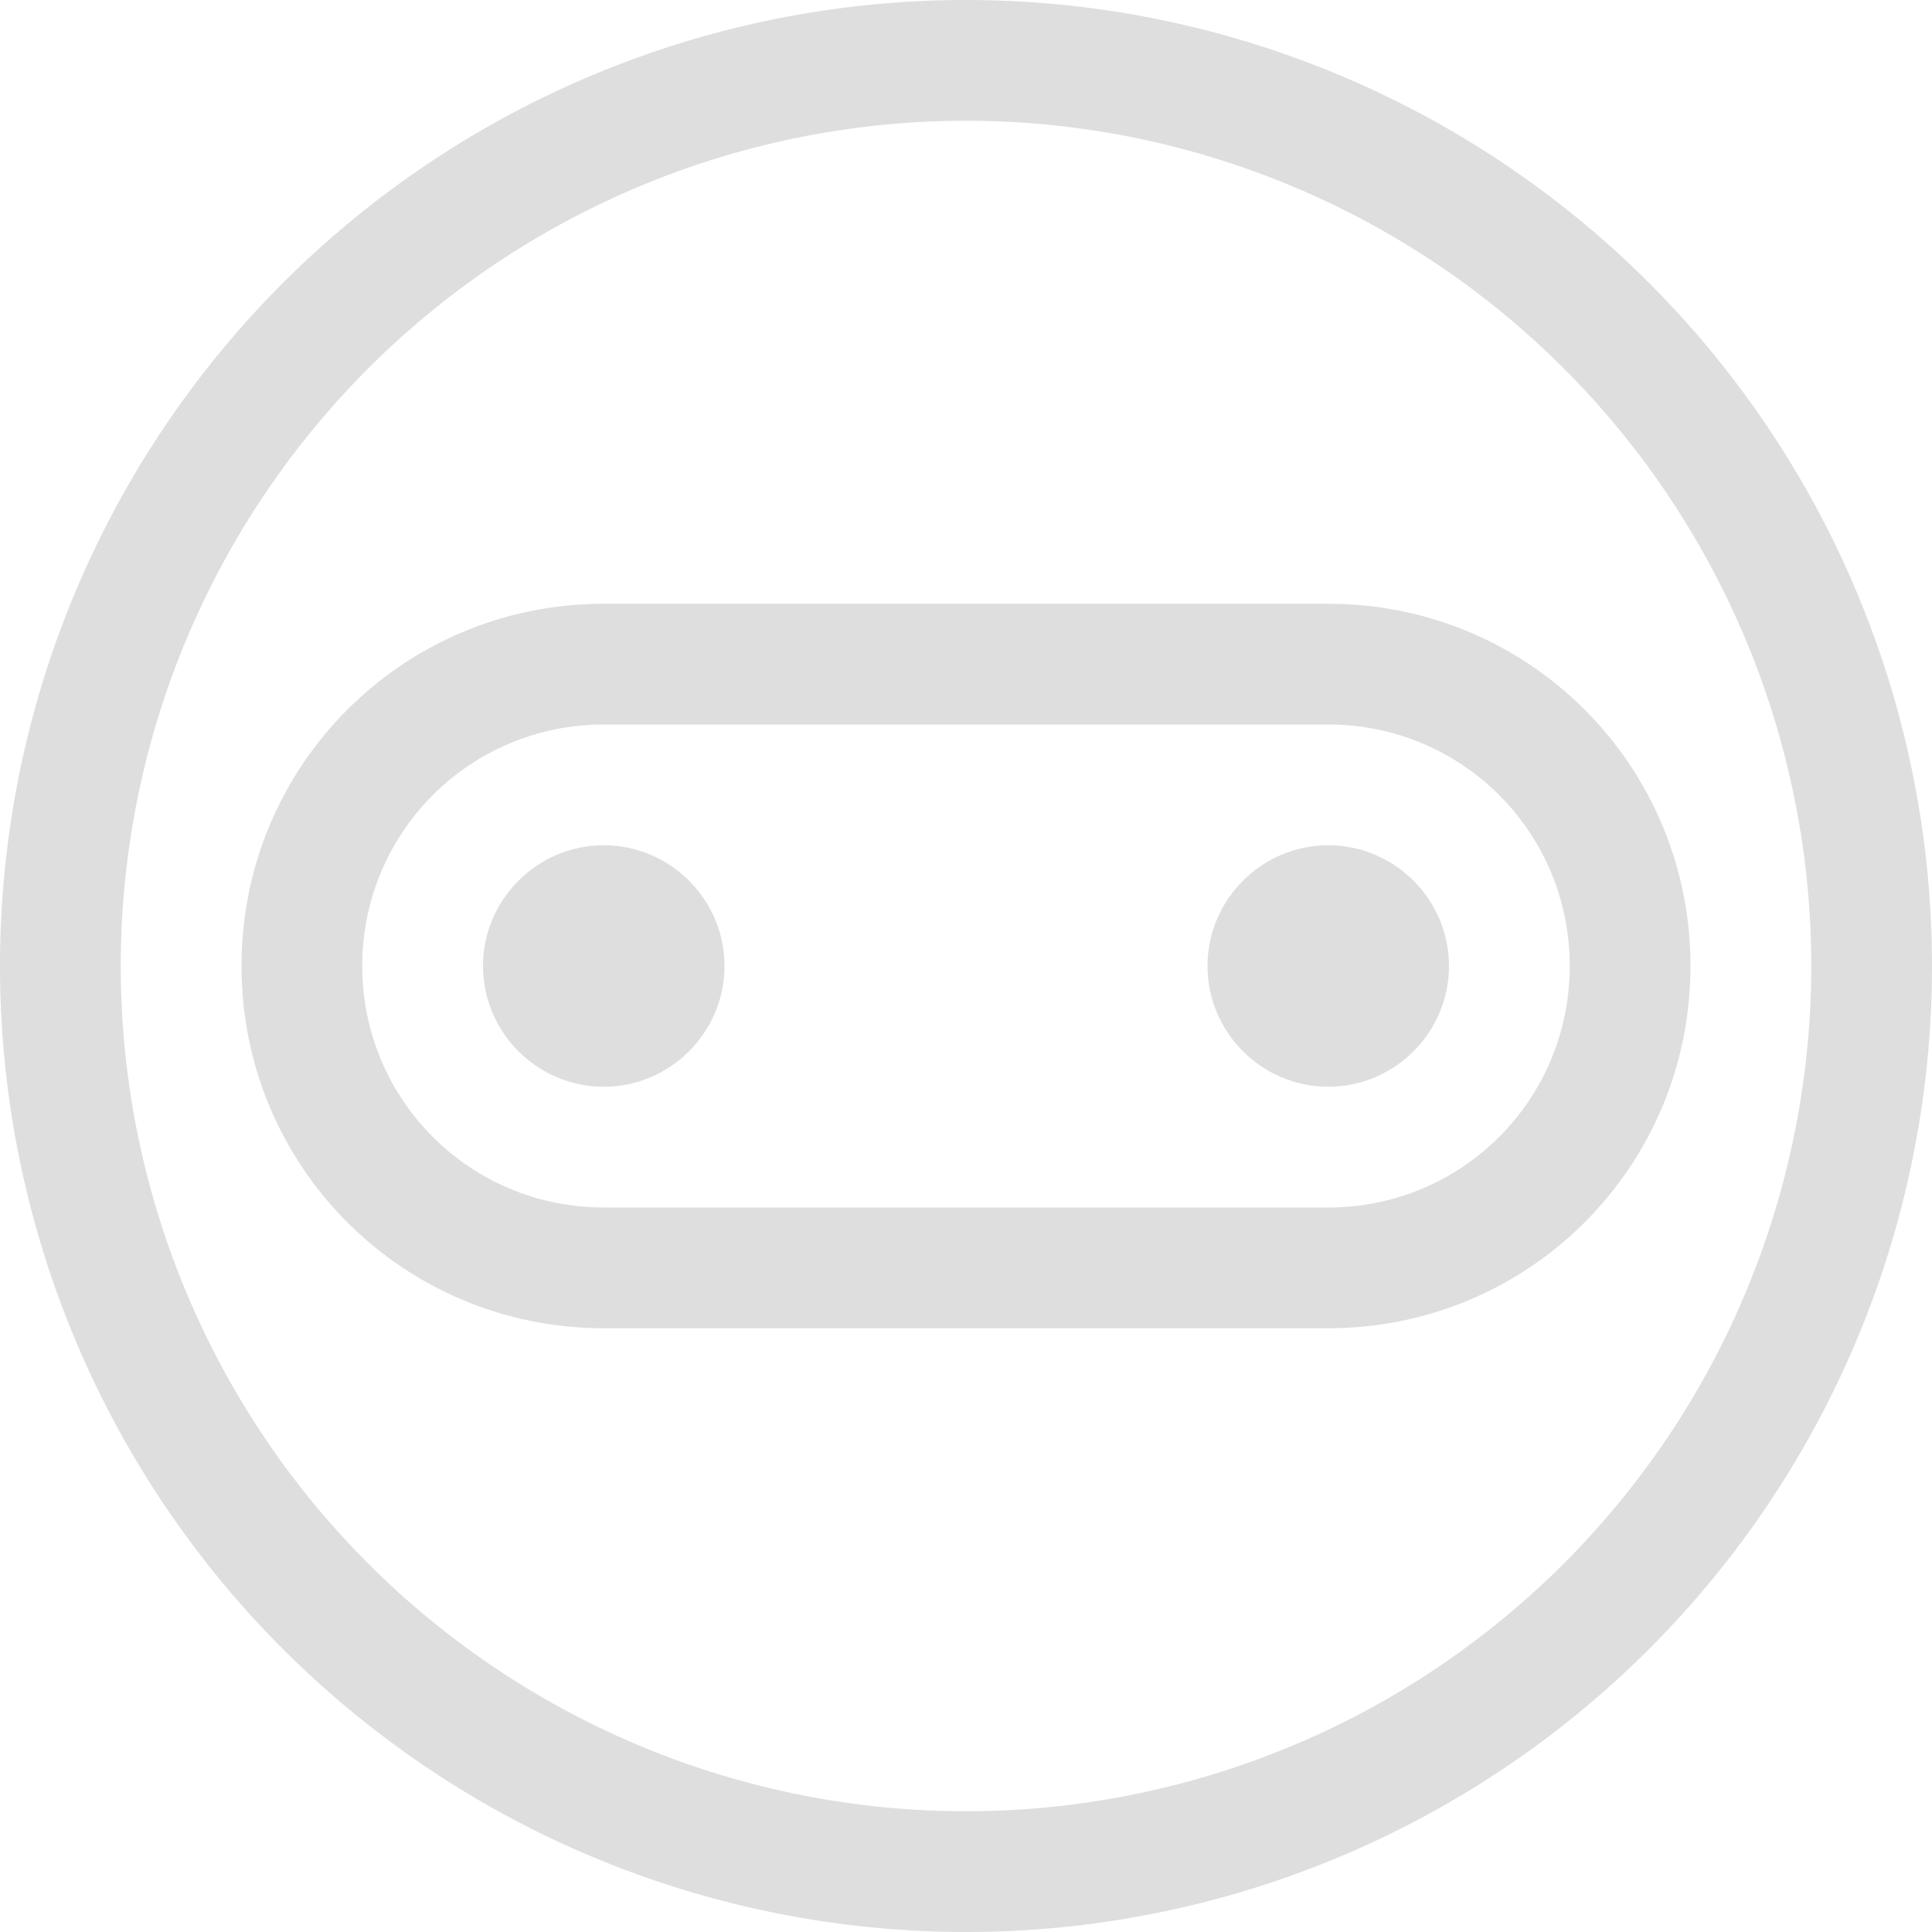 <svg xmlns="http://www.w3.org/2000/svg" width="16" height="16">
<path fill="#dedede" fill-rule="evenodd" d="M5 5C3.338 5 2 6.338 2 8s1.338 3 3 3h6c1.662 0 3-1.338 3-3s-1.338-3-3-3zm0 1h6c1.108 0 2 .892 2 2s-.892 2-2 2H5c-1.108 0-2-.892-2-2s.892-2 2-2" style="paint-order:stroke fill markers"/>
<path fill="#dedede" d="M6 8c0 .55-.45 1-1 1s-1-.45-1-1 .45-1 1-1 1 .45 1 1m6 0c0 .55-.45 1-1 1s-1-.45-1-1 .45-1 1-1 1 .45 1 1"/>
<path fill="#dedede" fill-rule="evenodd" d="M8 0a8 8 0 0 0-8 8 8 8 0 0 0 8 8 8 8 0 0 0 8-8 8 8 0 0 0-8-8m0 1a7 7 0 0 1 7 7 7 7 0 0 1-7 7 7 7 0 0 1-7-7 7 7 0 0 1 7-7" style="paint-order:stroke fill markers"/>
</svg>

